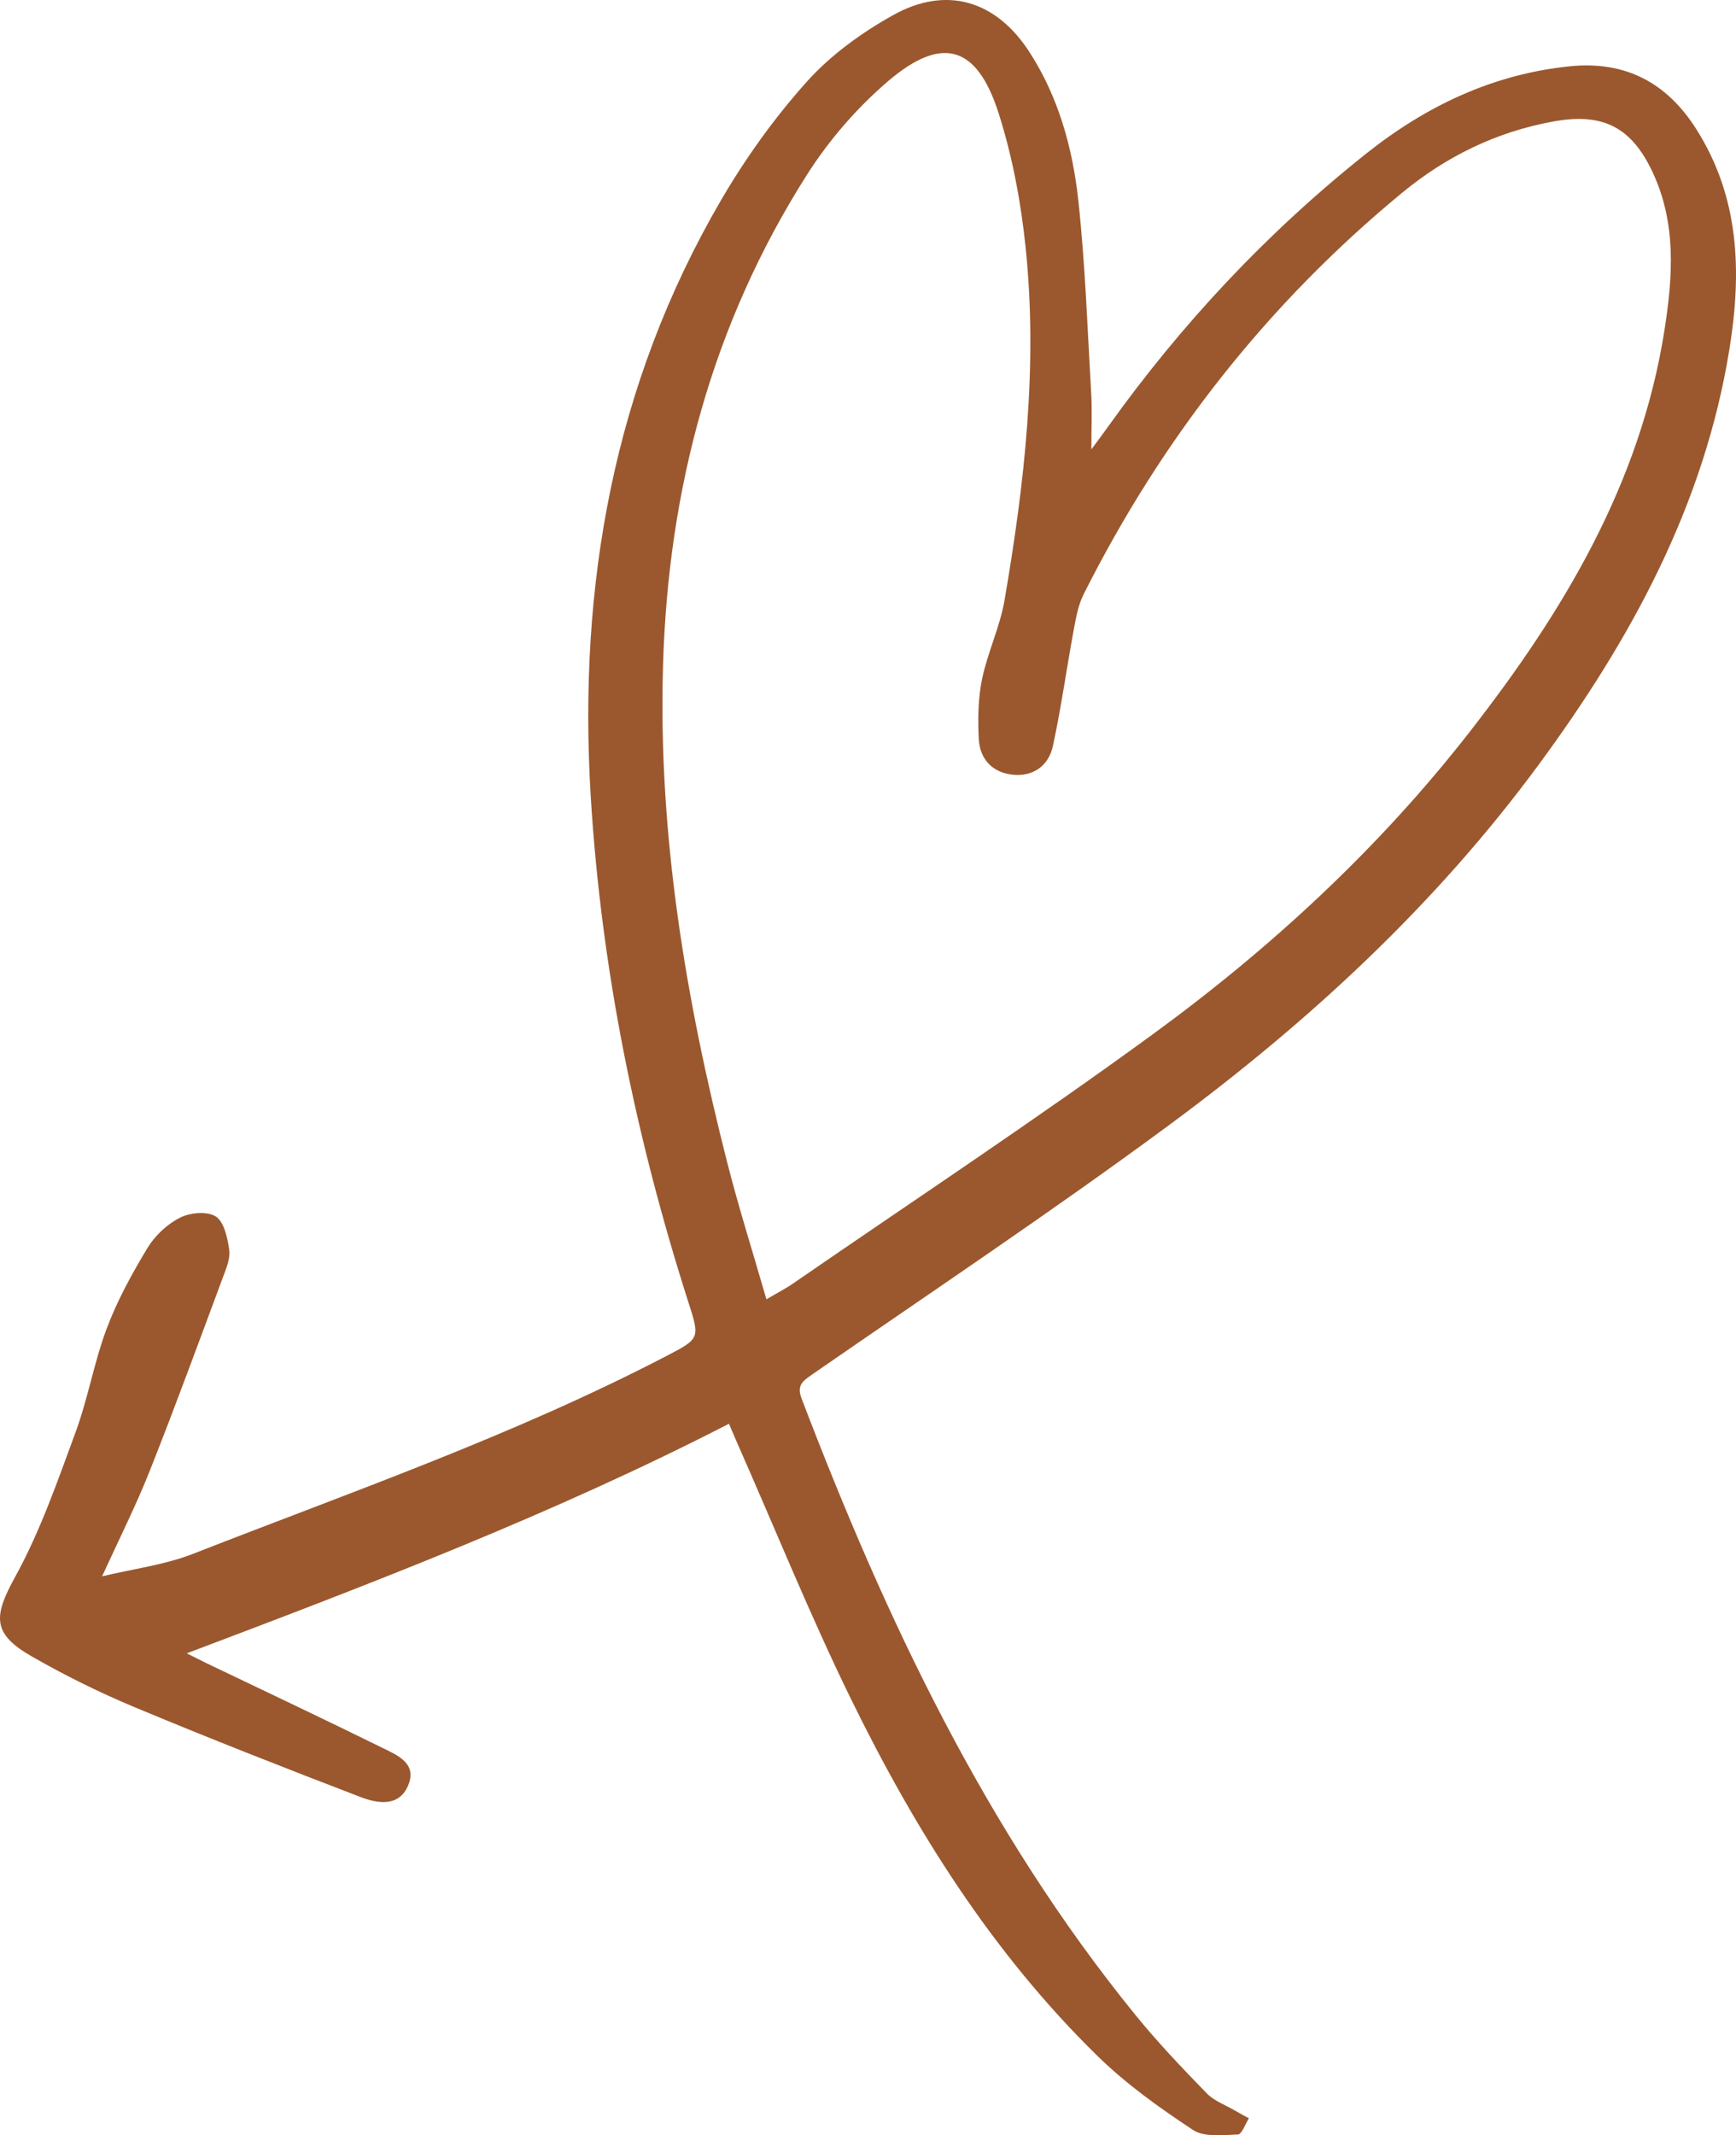 <svg width="109" height="134" viewBox="0 0 109 134" fill="none" xmlns="http://www.w3.org/2000/svg">
<path d="M6.41 98.922C8.361 98.455 10.321 98.211 12.098 97.52C22.109 93.606 32.28 90.07 41.844 85.096C43.949 84.002 43.954 83.992 43.217 81.705C39.913 71.38 37.754 60.822 37.092 49.995C36.286 36.765 38.52 24.148 45.267 12.57C46.805 9.934 48.621 7.398 50.656 5.13C52.159 3.454 54.099 2.051 56.08 0.947C59.424 -0.918 62.539 0.032 64.629 3.255C66.46 6.08 67.346 9.283 67.704 12.565C68.142 16.599 68.281 20.662 68.515 24.715C68.575 25.744 68.525 26.779 68.525 28.201C68.998 27.56 69.276 27.192 69.545 26.814C74.167 20.338 79.561 14.584 85.791 9.631C89.543 6.652 93.733 4.652 98.569 4.16C102.043 3.807 104.645 5.185 106.481 8.064C109.228 12.366 109.372 17.056 108.586 21.92C106.999 31.732 102.391 40.142 96.599 48.005C90.13 56.783 82.199 64.109 73.481 70.549C66.106 75.995 58.468 81.083 50.93 86.3C50.333 86.713 50.029 86.991 50.338 87.787C55.612 101.603 61.882 114.882 71.291 126.45C72.685 128.166 74.217 129.772 75.76 131.359C76.237 131.851 76.954 132.104 77.566 132.463C77.845 132.627 78.133 132.781 78.417 132.935C78.188 133.288 77.974 133.94 77.73 133.95C76.78 133.984 75.611 134.134 74.904 133.666C72.804 132.279 70.719 130.792 68.928 129.041C62.32 122.586 57.463 114.857 53.433 106.626C50.855 101.359 48.656 95.909 46.282 90.542C46.123 90.179 45.969 89.811 45.77 89.349C34.778 94.998 23.323 99.375 11.725 103.756C12.162 103.975 12.585 104.189 13.013 104.398C16.681 106.154 20.358 107.889 24.005 109.685C24.946 110.147 26.219 110.659 25.622 112.057C25.045 113.41 23.712 113.181 22.662 112.783C17.9 110.958 13.153 109.098 8.445 107.133C6.241 106.213 4.082 105.144 2.012 103.96C-0.521 102.513 -0.412 101.434 0.962 98.937C2.534 96.078 3.619 92.934 4.753 89.856C5.53 87.742 5.908 85.479 6.699 83.376C7.361 81.615 8.281 79.934 9.256 78.323C9.724 77.547 10.491 76.826 11.297 76.418C11.929 76.095 13.013 75.995 13.551 76.343C14.073 76.681 14.287 77.686 14.392 78.432C14.471 78.969 14.213 79.586 14.008 80.128C12.496 84.186 11.008 88.26 9.411 92.283C8.54 94.481 7.47 96.605 6.41 98.922V98.922ZM48.128 81.535C48.825 81.123 49.343 80.864 49.81 80.536C57.324 75.359 64.947 70.326 72.316 64.954C79.79 59.508 86.572 53.247 92.28 45.926C98.141 38.412 102.988 30.38 104.506 20.736C105.038 17.34 105.267 13.988 103.749 10.775C102.401 7.92 100.575 7.06 97.485 7.632C93.927 8.288 90.792 9.825 88.03 12.103C79.576 19.07 72.958 27.51 68.042 37.288C67.704 37.954 67.564 38.74 67.425 39.486C66.972 41.928 66.634 44.389 66.111 46.812C65.848 48.035 64.892 48.751 63.594 48.617C62.31 48.488 61.519 47.637 61.454 46.369C61.394 45.121 61.409 43.828 61.663 42.609C62.011 40.938 62.782 39.352 63.071 37.675C64.33 30.355 65.166 22.984 64.4 15.559C64.106 12.704 63.569 9.825 62.698 7.094C61.344 2.862 59.16 2.211 55.796 5.065C53.831 6.736 52.064 8.775 50.676 10.954C44.705 20.328 41.953 30.708 41.63 41.764C41.316 52.377 43.058 62.736 45.665 72.971C46.387 75.801 47.273 78.586 48.123 81.545L48.128 81.535Z" fill="#9B582E"/>
</svg>
